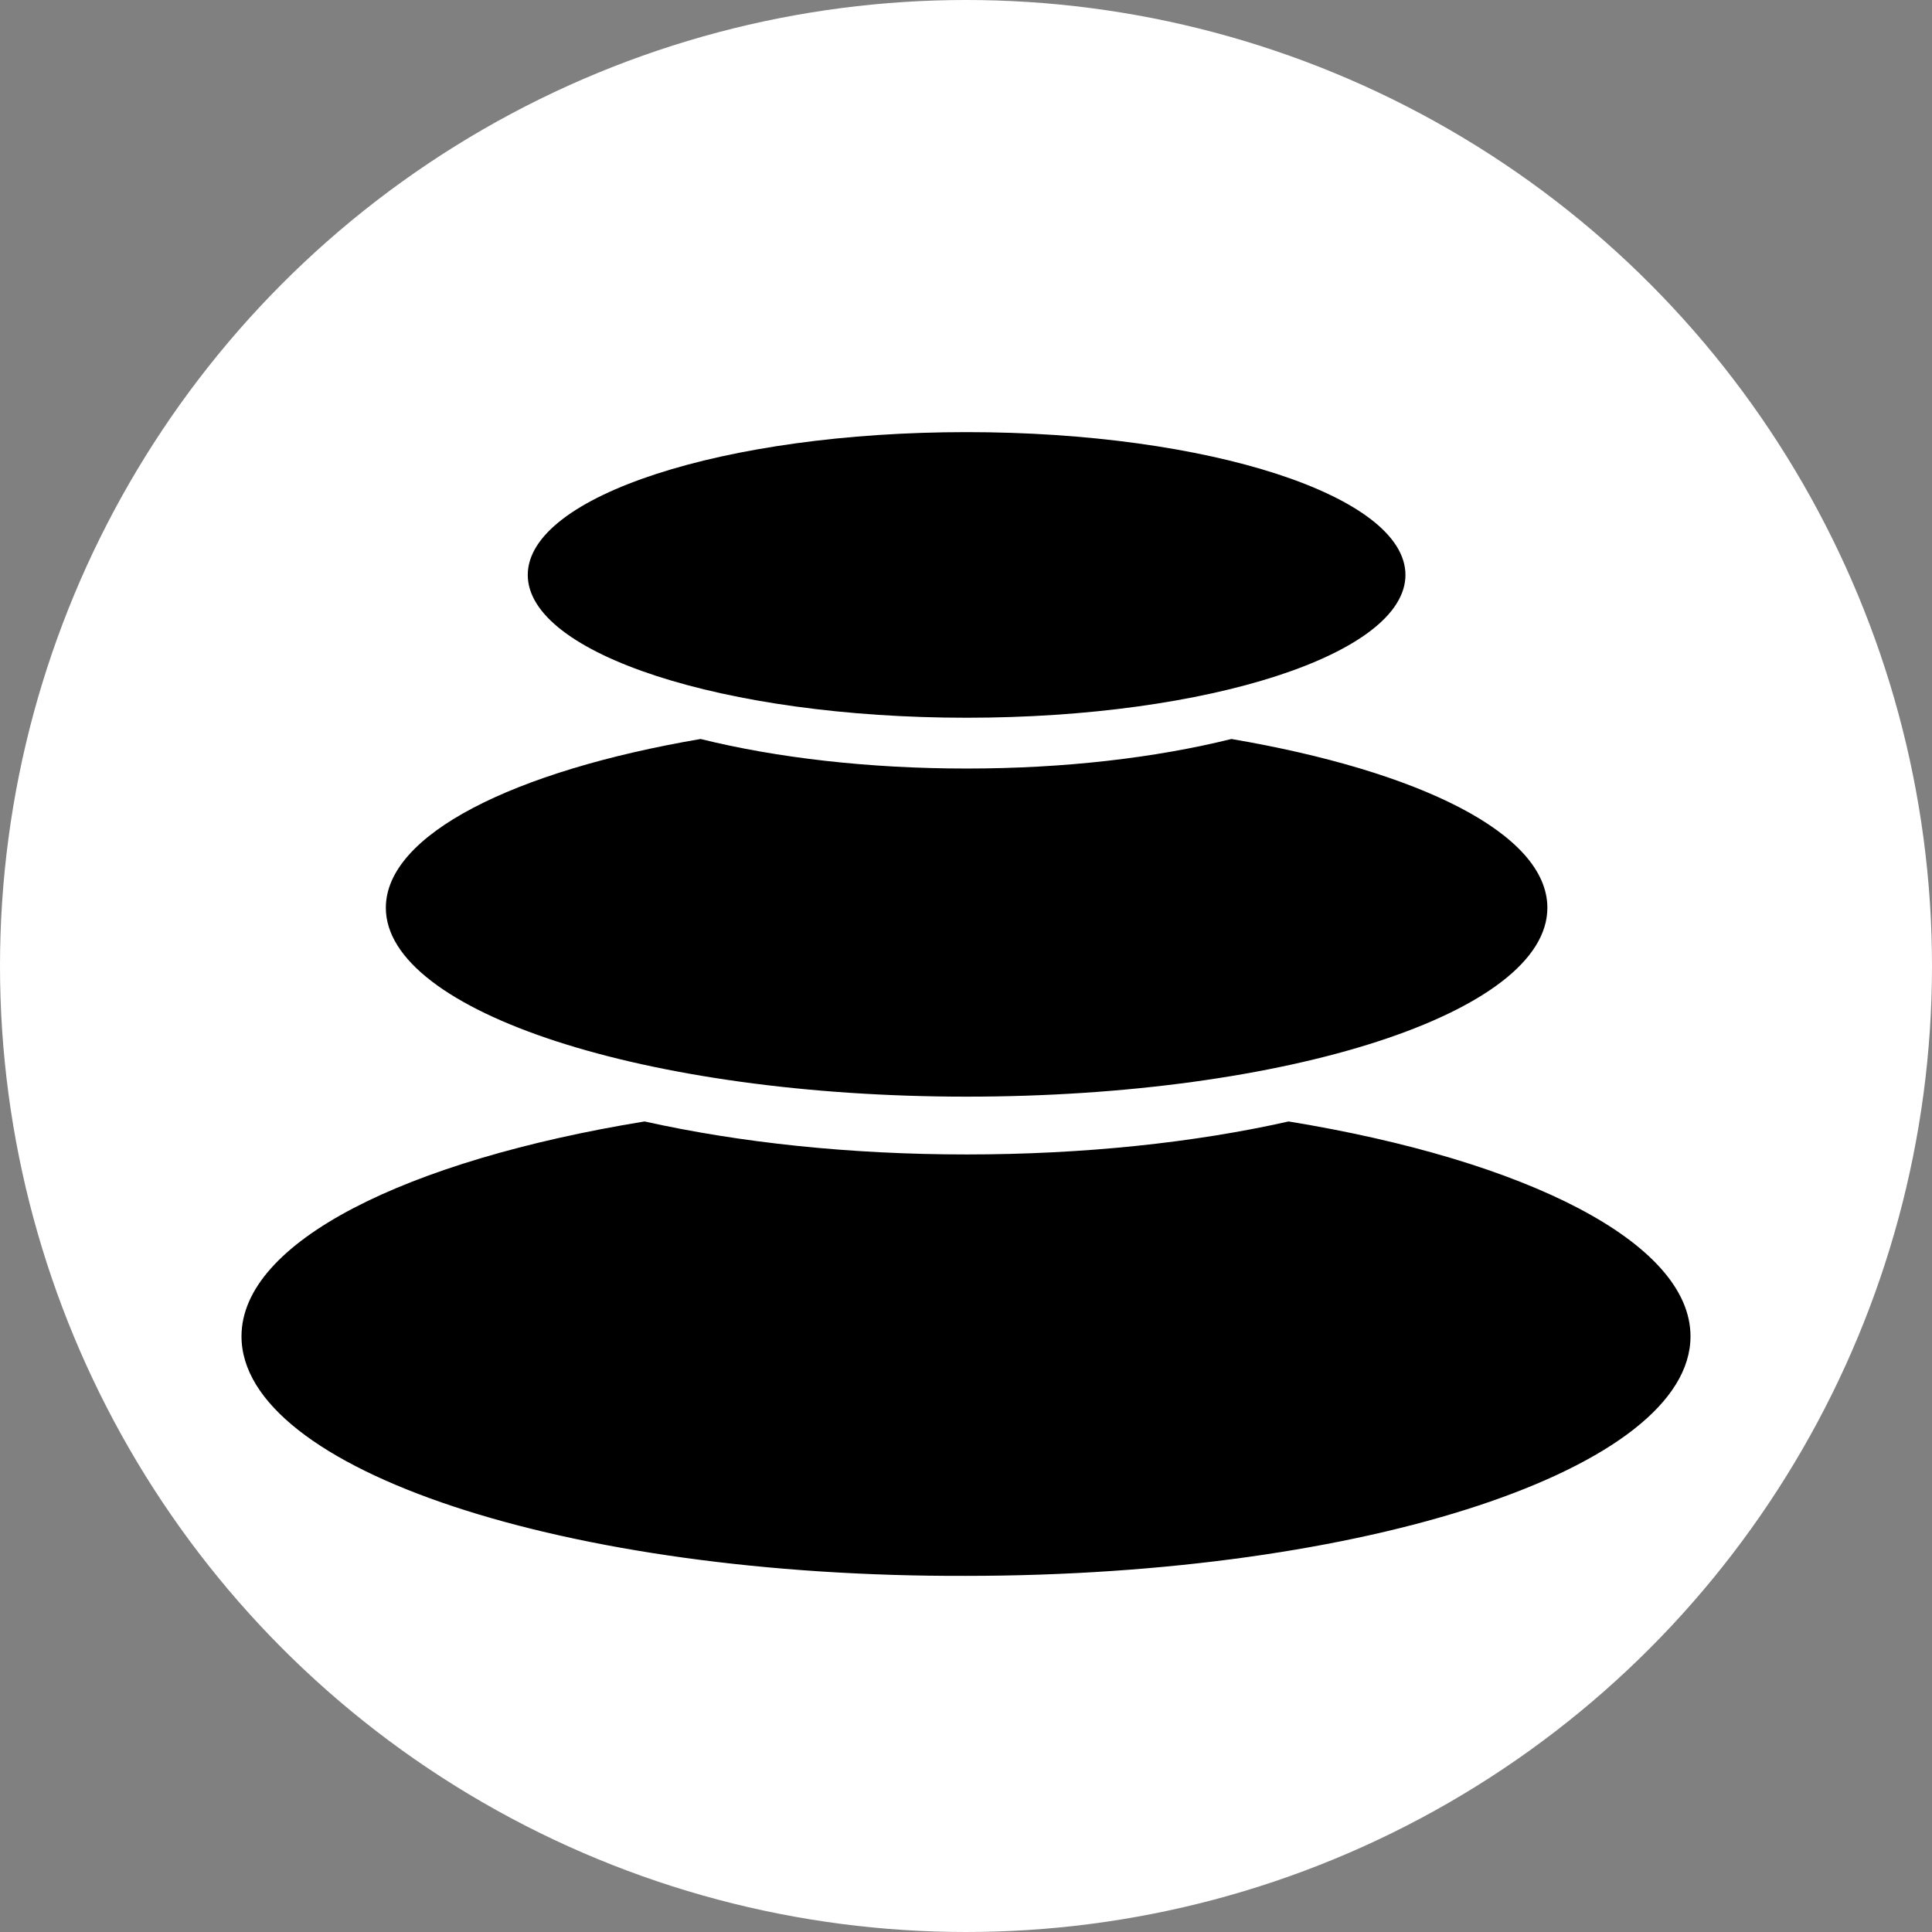 <svg width="24" height="24" fill="none" xmlns="http://www.w3.org/2000/svg"><rect width="100%" height="100%" fill="#808080" stroke="none"/><circle cx="12" cy="12" r="12" fill="#fff"/><path d="M21 16.6c0 1.642-4.03 2.976-9.007 2.976C7.03 19.591 3 18.256 3 16.6c0-1.173 2.044-2.185 5.007-2.669 1.186.264 2.549.41 4 .41 1.452 0 2.83-.146 4-.41C18.97 14.415 21 15.441 21 16.6ZM12.007 8.916c3.011 0 5.452-.794 5.452-1.774s-2.44-1.774-5.452-1.774c-3.01 0-5.451.794-5.451 1.774s2.44 1.774 5.451 1.774ZM19.222 11.277c0 1.305-3.23 2.346-7.215 2.346s-7.214-1.056-7.214-2.346c0-.909 1.585-1.7 3.91-2.097.949.235 2.09.367 3.304.367 1.215 0 2.341-.132 3.29-.367 2.325.396 3.925 1.173 3.925 2.097Z" fill="#000"/></svg>